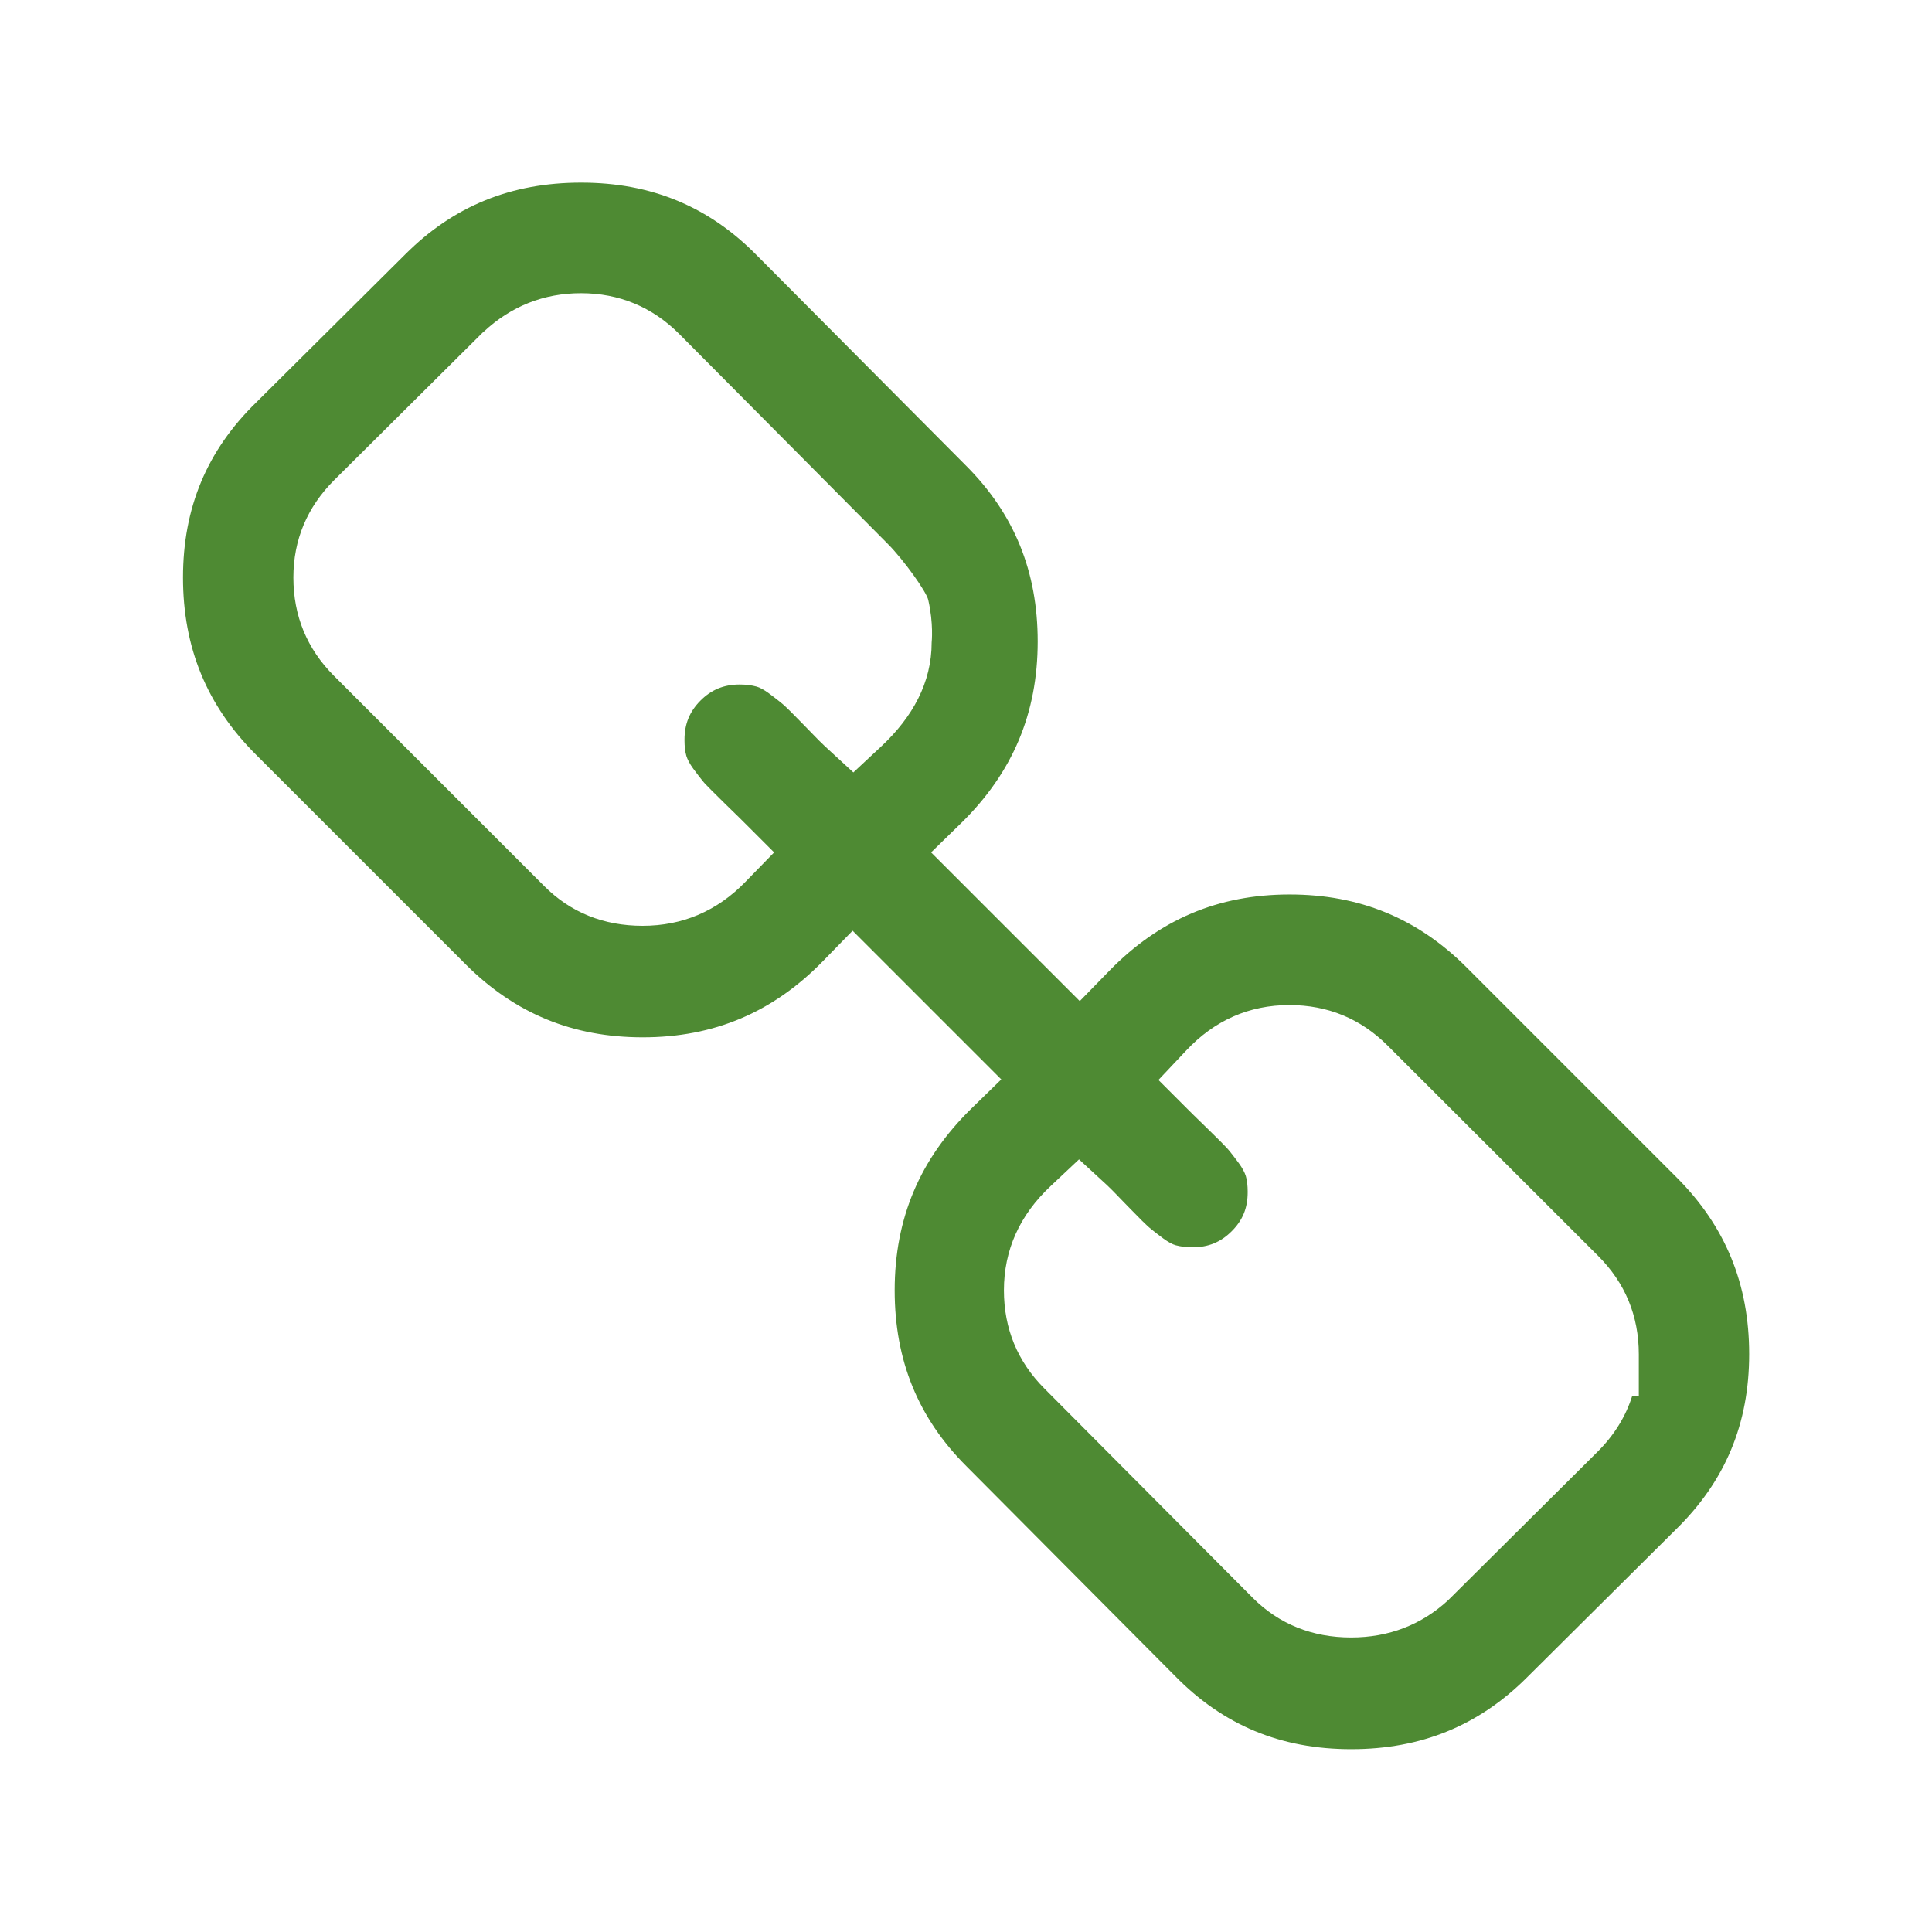 <?xml version="1.0" standalone="no"?><!DOCTYPE svg PUBLIC "-//W3C//DTD SVG 1.1//EN" "http://www.w3.org/Graphics/SVG/1.1/DTD/svg11.dtd"><svg t="1603187496711" class="icon" viewBox="0 0 1024 1024" version="1.1" xmlns="http://www.w3.org/2000/svg" p-id="39009" xmlns:xlink="http://www.w3.org/1999/xlink" width="200" height="200"><defs><style type="text/css"></style></defs><path d="M716.2 927.1c-37.3 0-67.9-12.7-93.5-38.9L512.2 777.1c-25.6-25.6-38-56.1-38-93.2 0-38.1 13.3-69.5 40.5-96.2l16-15.6-78.8-78.8-15.6 16c-26.6 27.3-57.9 40.5-95.6 40.5-37.1 0-67.7-12.6-93.7-38.5L135.5 399.8C109.6 373.9 97 343.2 97 306.1c0-37 12.7-67.4 38.9-92.9l78.9-78.4c25.6-25.6 56.1-38 93.2-38 37.3 0 67.9 12.7 93.5 38.9L512 246.8c25.6 25.6 38 56.1 38 93.2 0 38.1-13.3 69.5-40.5 96.2l-16 15.6 78.8 78.8 15.6-16c26.6-27.3 57.9-40.5 95.6-40.5 37.1 0 67.7 12.6 93.7 38.5L888.6 624c25.9 25.9 38.5 56.6 38.5 93.7 0 37-12.7 67.4-38.9 93L809.4 889c-25.6 25.6-56.1 38.1-93.2 38.1zM556.8 628.7c-16.4 15.4-24.7 33.9-24.7 55.2 0 20.3 7.2 37.8 21.5 52.1L664 846.9c13.9 13.9 31.5 21 52.1 21 20 0 37.3-6.7 51.5-19.8l0.3-0.3 79-78.5c8.7-8.7 14.8-18.6 18.2-29.4h3.5v-22.1c0-20.3-7.2-37.8-21.5-52.1L735.5 554.2c-14.3-14.3-31.8-21.5-52.1-21.5-21.3 0-39.7 8.1-54.7 24.1L614 572.4l15.2 15.2c1.1 1.1 4.5 4.5 10.3 10.1 6.8 6.6 9.6 9.5 10.8 10.8 0.5 0.5 2.3 2.6 6.3 8 1.9 2.6 3.1 4.9 3.7 6.8 0.7 2.3 1 5.2 1 8.4v0.1c0 8.5-2.6 14.9-8.5 20.8-5.8 5.8-12.4 8.5-20.8 8.5-3.3 0-6.3-0.4-8.9-1.1-1.8-0.5-3.9-1.7-6.3-3.4-5.1-3.8-7.5-5.8-8.6-6.8-1-0.9-3.6-3.4-10.3-10.3-7.7-8-9.8-10.1-10.9-11.1l-15.1-13.9-15.1 14.2zM307.9 155.4c-19.7 0-37 6.9-51.5 20.4l-0.3 0.2-79 78.5c-14.3 14.3-21.6 31.6-21.6 51.6 0 20.3 7.2 37.8 21.5 52.1l111.5 111.5c13.9 13.9 31.4 21 52.1 21 21.1 0 39.5-7.8 54.5-23.3l15.2-15.6-15.4-15.4c-1.2-1.2-4.6-4.6-10.3-10.1-6.7-6.6-9.6-9.5-10.8-10.8-0.5-0.5-2.3-2.6-6.3-8-1.9-2.6-3.1-4.9-3.7-6.8-0.7-2.4-1-5.2-1-8.4v-0.2c0-8.4 2.7-15 8.5-20.8 5.8-5.8 12.4-8.5 20.8-8.5 3.3 0 6.3 0.4 8.9 1.1 1.8 0.5 3.9 1.7 6.3 3.4 5.1 3.8 7.5 5.8 8.6 6.8 1 0.9 3.6 3.4 10.3 10.3 7.3 7.6 9.7 9.9 11 11.1l15.1 13.9 15-14c16.4-15.4 26.5-33.6 26.5-54.9 0 0 1.1-9.9-1.8-22.5-0.8-4.1-12.9-21.2-21.6-29.9L360 177c-14.3-14.3-31.8-21.6-52.1-21.6z" p-id="39010" fill="#4e8a33"></path></svg>